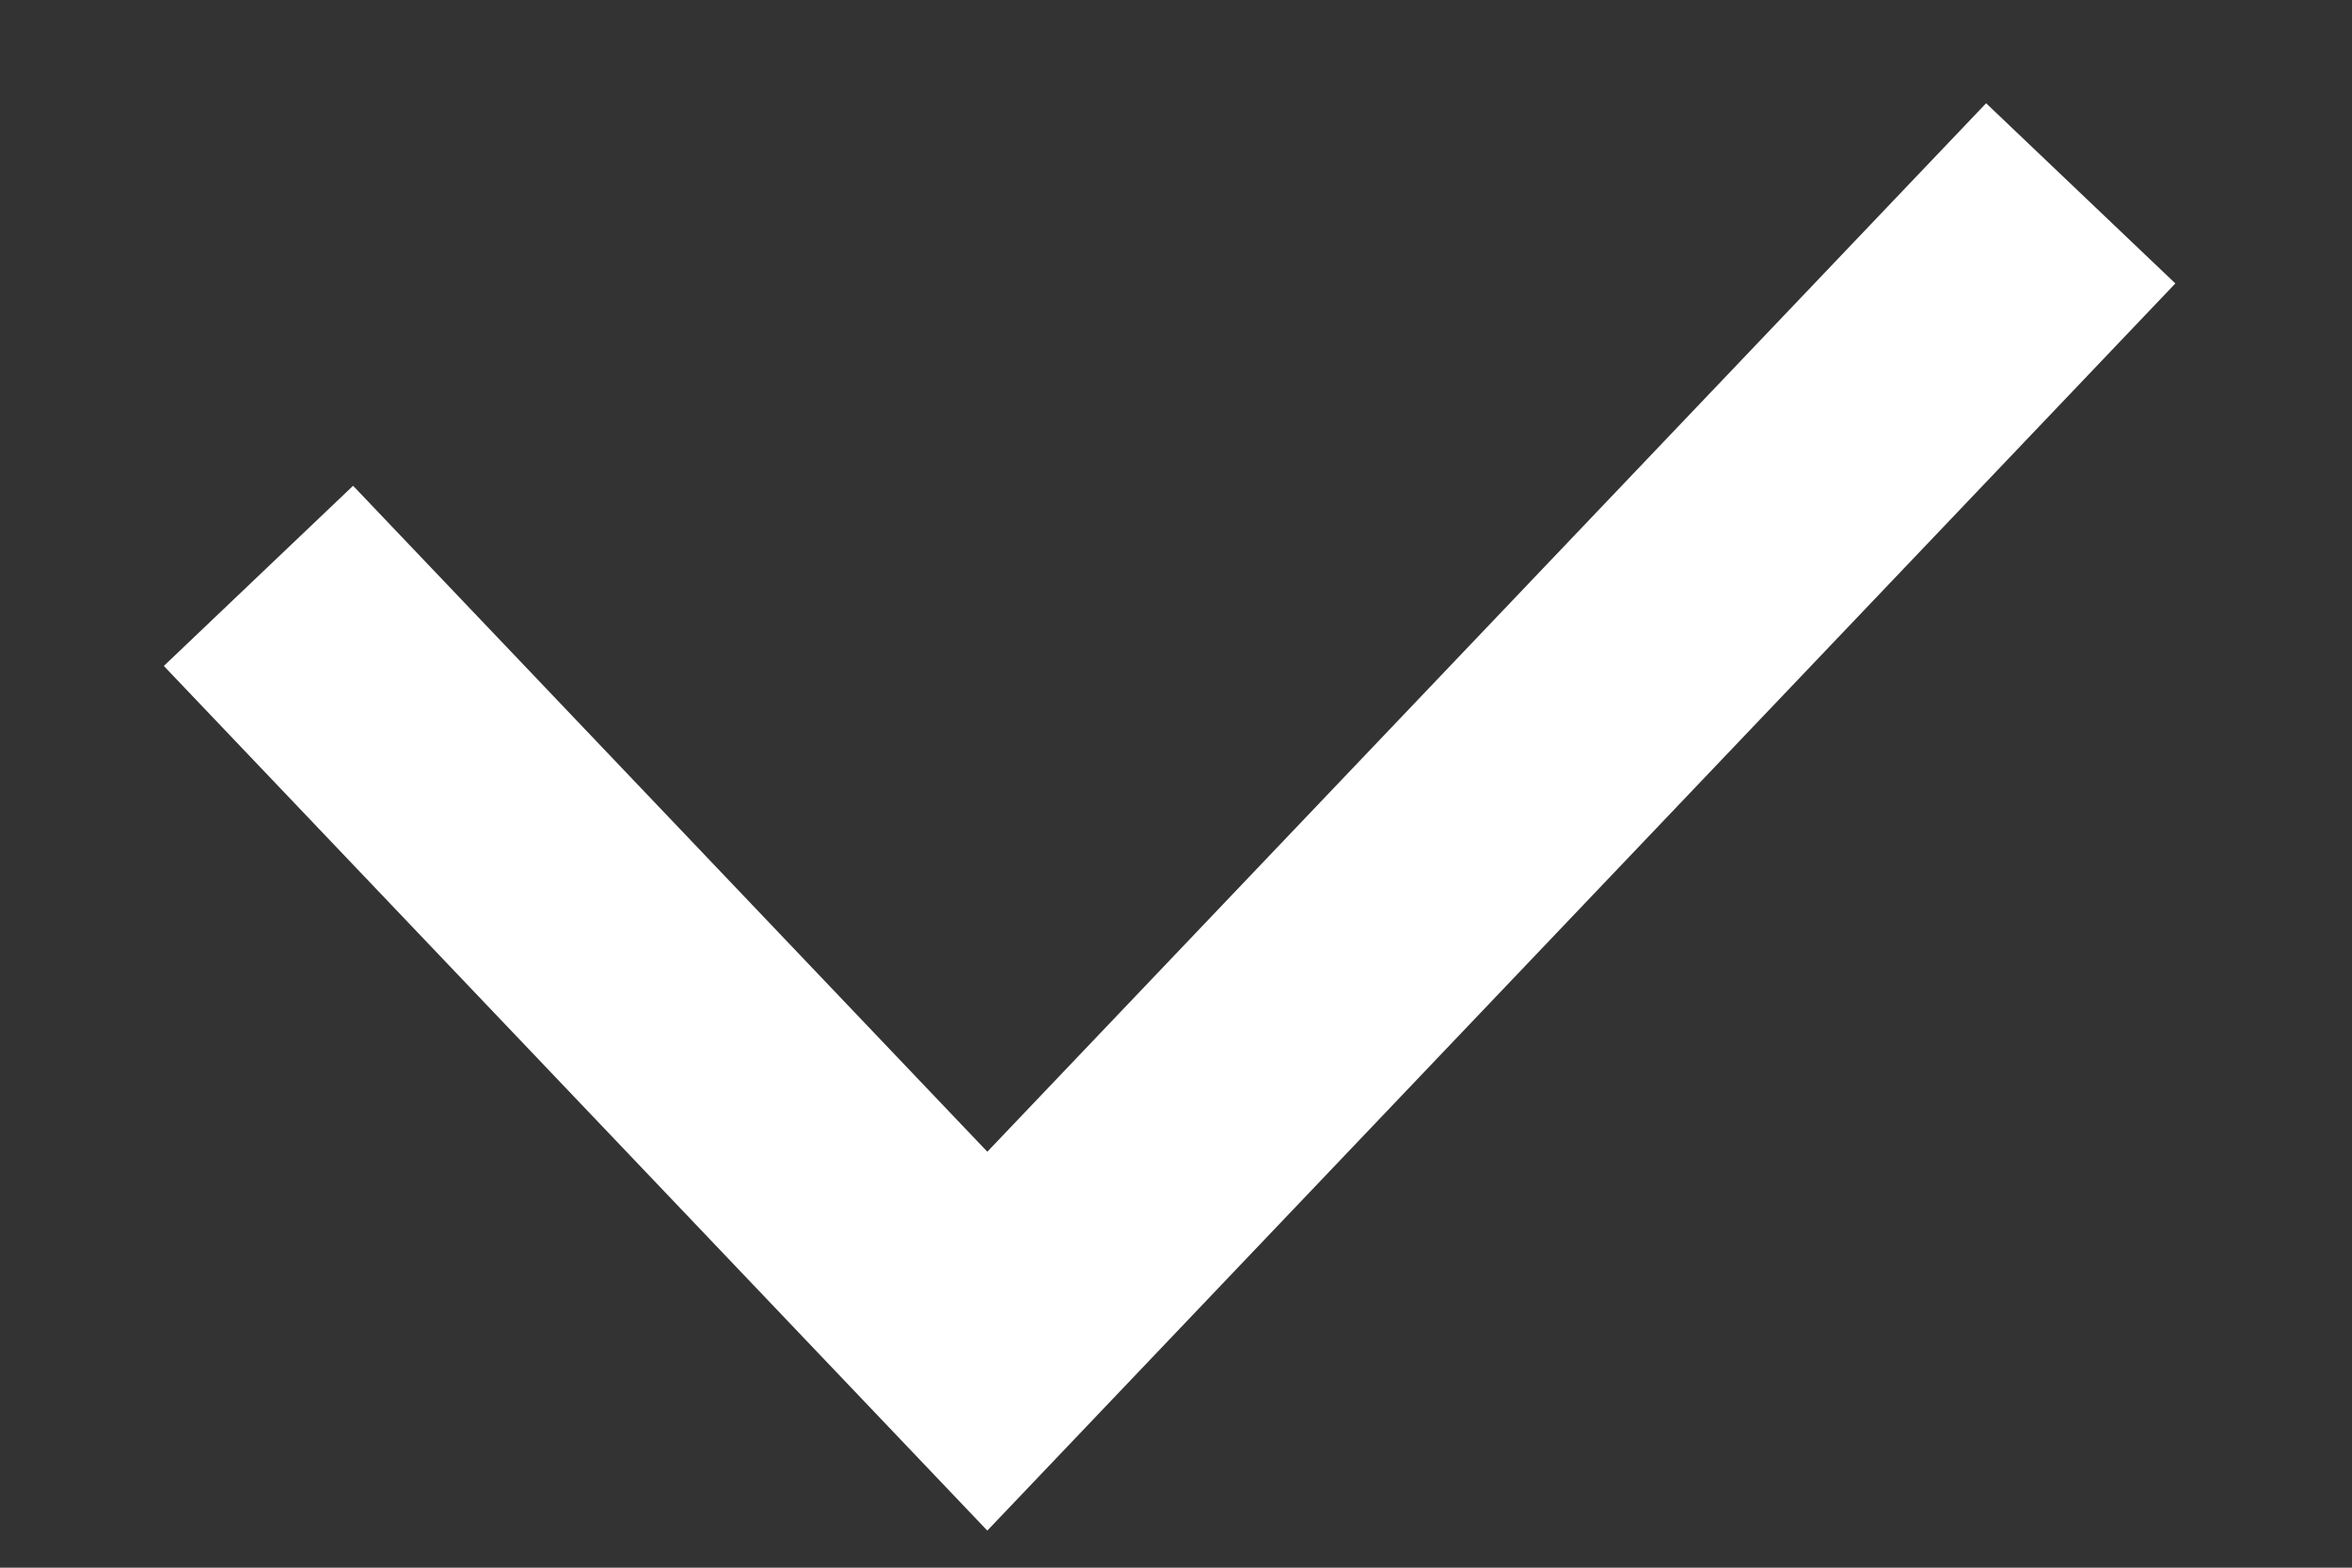 <svg width="9" height="6" fill="none" xmlns="http://www.w3.org/2000/svg"><rect width="100%" height="100%" fill="#333333" stroke="none"/><path d="m.989 2.204 2.789 2.929L7.962.74" stroke="#fff"/></svg>